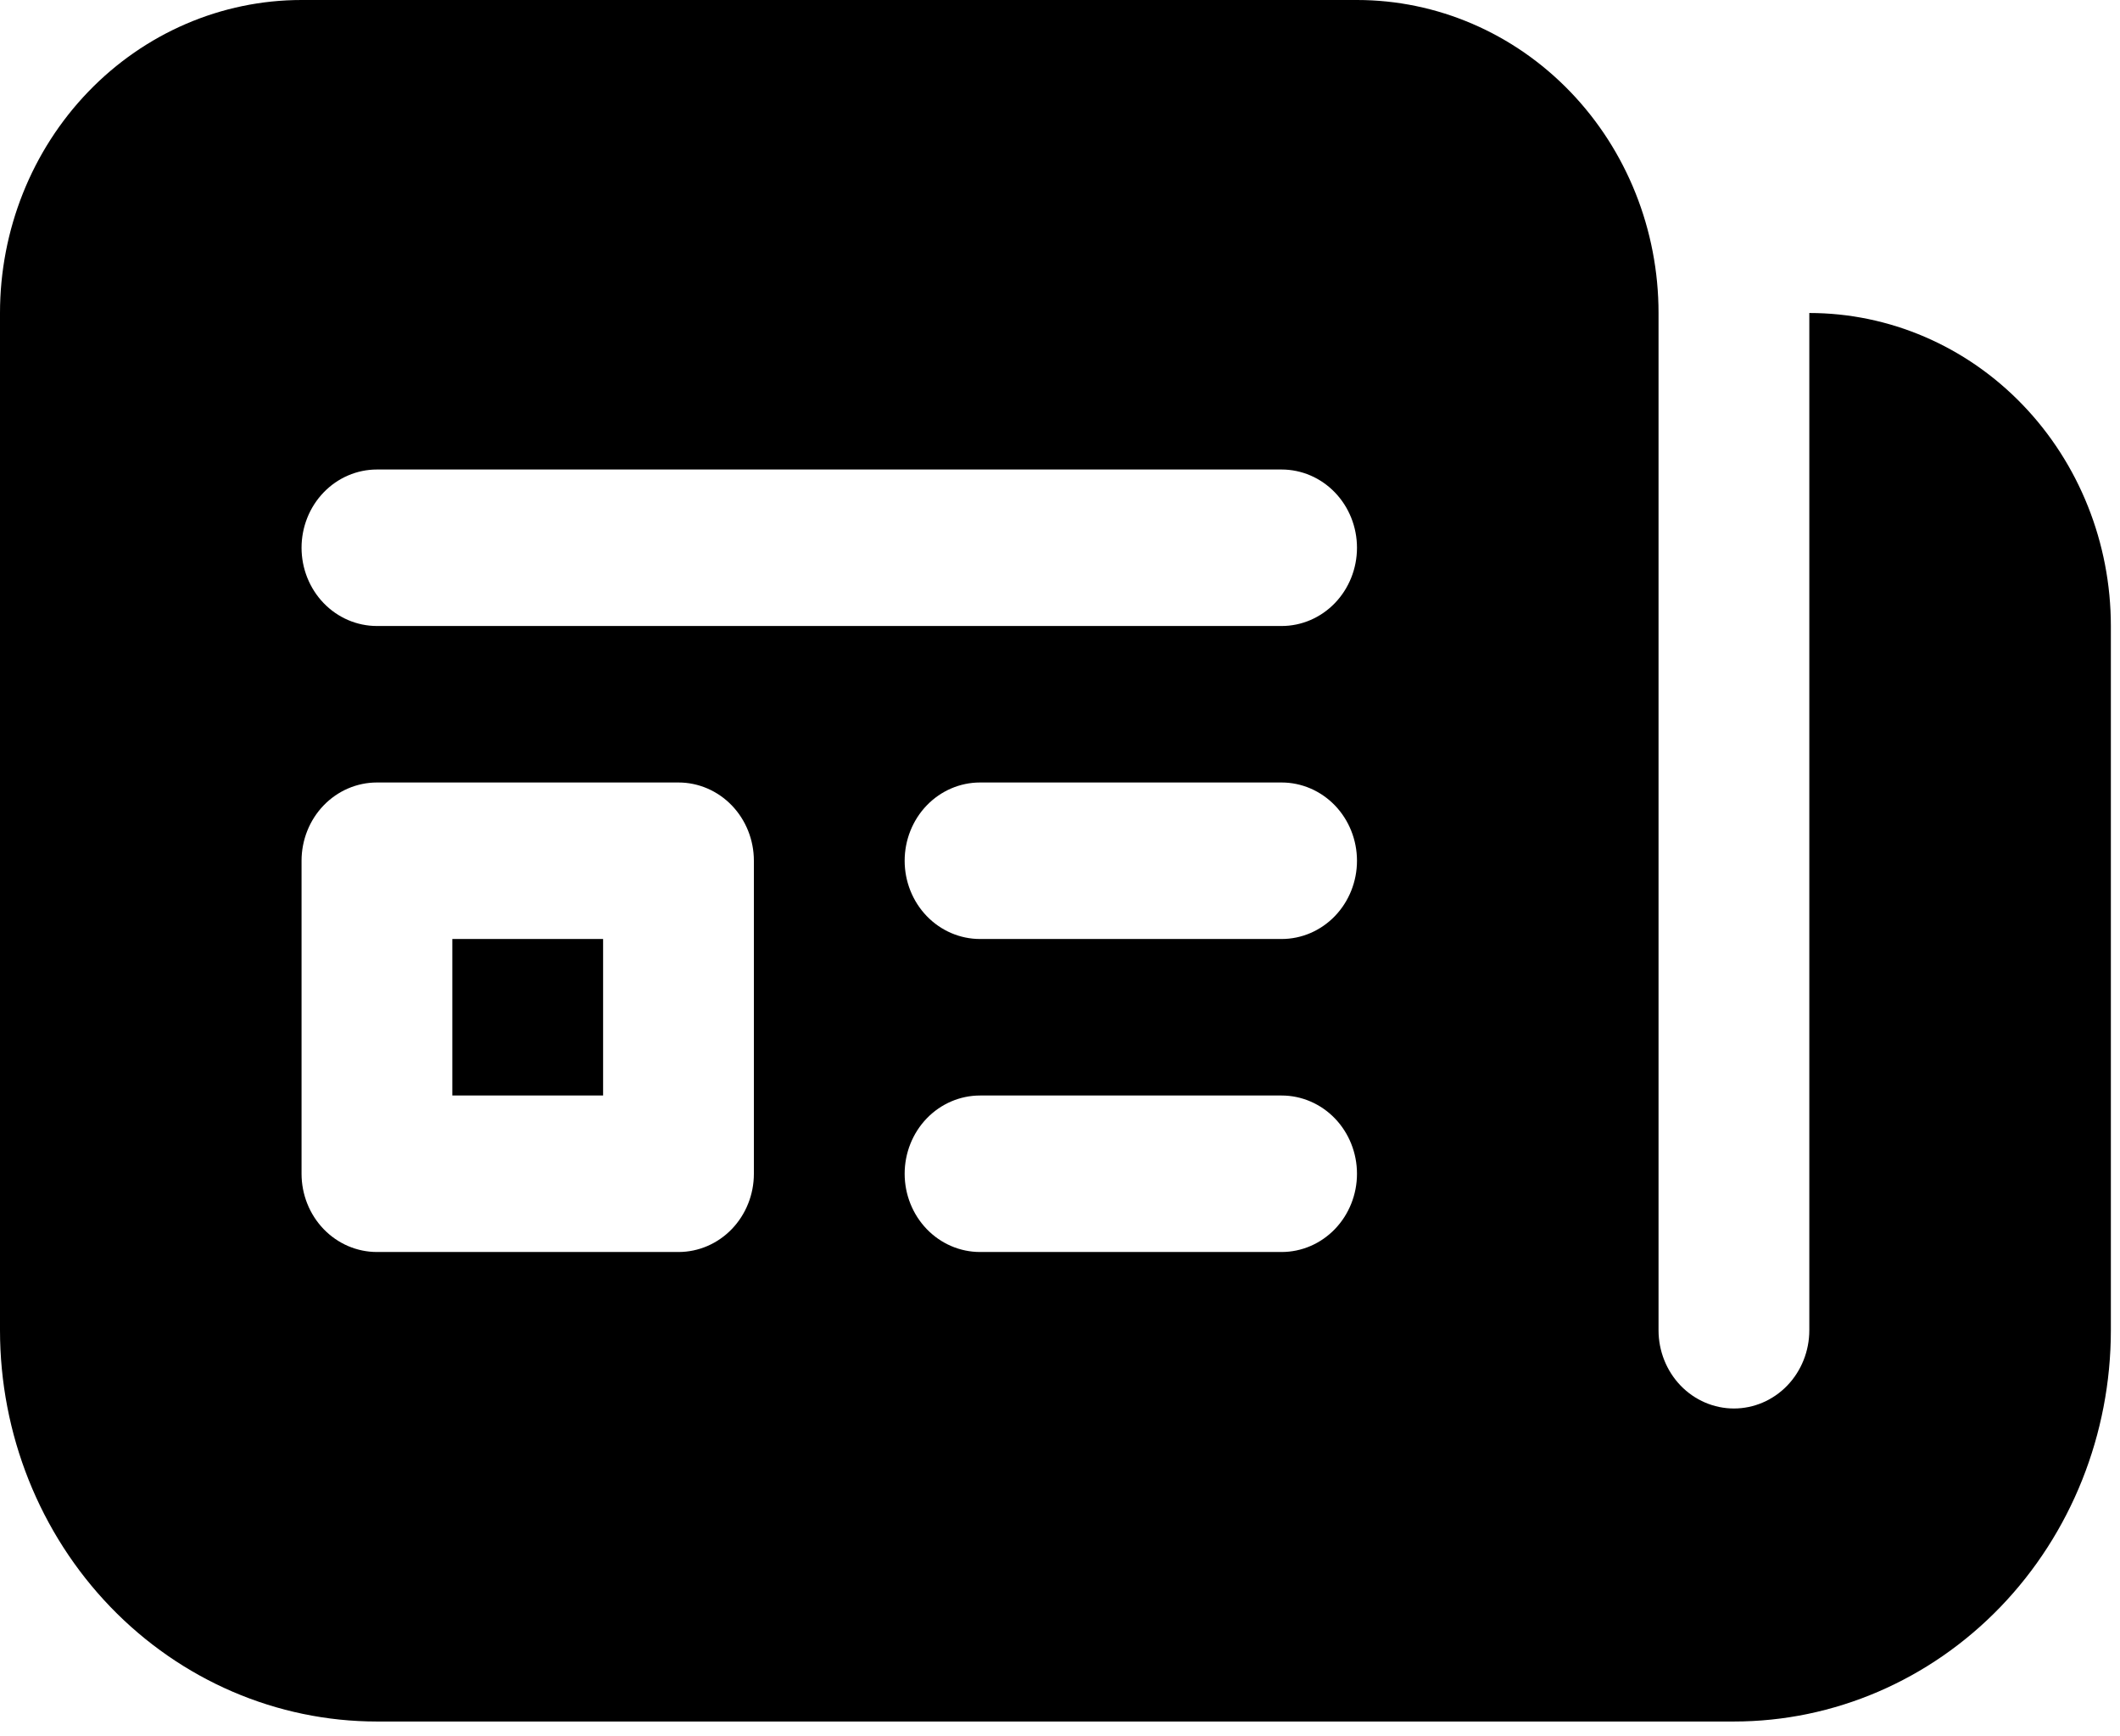 <svg width="116" height="95" viewBox="0 0 116 95" fill="none" xmlns="http://www.w3.org/2000/svg">
<path d="M24.75 59.938V51.375H33V59.938H24.75ZM0 17.125C0 12.583 1.738 8.227 4.833 5.016C7.927 1.804 12.124 0 16.5 0H74.25C78.626 0 82.823 1.804 85.917 5.016C89.012 8.227 90.75 12.583 90.75 17.125V72.781C90.75 73.917 91.185 75.006 91.958 75.809C92.732 76.611 93.781 77.062 94.875 77.062C95.969 77.062 97.018 76.611 97.792 75.809C98.565 75.006 99 73.917 99 72.781V17.125C103.376 17.125 107.573 18.929 110.667 22.141C113.762 25.352 115.5 29.708 115.5 34.25V72.781C115.5 78.459 113.327 83.903 109.459 87.918C105.591 91.932 100.345 94.188 94.875 94.188H20.625C15.155 94.188 9.909 91.932 6.041 87.918C2.173 83.903 0 78.459 0 72.781V17.125ZM20.625 25.688C19.531 25.688 18.482 26.139 17.708 26.942C16.935 27.744 16.5 28.833 16.5 29.969C16.5 31.104 16.935 32.193 17.708 32.996C18.482 33.799 19.531 34.25 20.625 34.25H70.125C71.219 34.25 72.268 33.799 73.042 32.996C73.815 32.193 74.25 31.104 74.25 29.969C74.25 28.833 73.815 27.744 73.042 26.942C72.268 26.139 71.219 25.688 70.125 25.688H20.625ZM20.625 42.812C19.531 42.812 18.482 43.264 17.708 44.066C16.935 44.869 16.5 45.958 16.5 47.094V64.219C16.5 65.354 16.935 66.443 17.708 67.246C18.482 68.049 19.531 68.5 20.625 68.5H37.125C38.219 68.5 39.268 68.049 40.042 67.246C40.815 66.443 41.25 65.354 41.25 64.219V47.094C41.25 45.958 40.815 44.869 40.042 44.066C39.268 43.264 38.219 42.812 37.125 42.812H20.625ZM53.625 42.812C52.531 42.812 51.482 43.264 50.708 44.066C49.935 44.869 49.5 45.958 49.5 47.094C49.5 48.229 49.935 49.318 50.708 50.121C51.482 50.924 52.531 51.375 53.625 51.375H70.125C71.219 51.375 72.268 50.924 73.042 50.121C73.815 49.318 74.25 48.229 74.25 47.094C74.25 45.958 73.815 44.869 73.042 44.066C72.268 43.264 71.219 42.812 70.125 42.812H53.625ZM53.625 59.938C52.531 59.938 51.482 60.389 50.708 61.191C49.935 61.994 49.5 63.083 49.5 64.219C49.5 65.354 49.935 66.443 50.708 67.246C51.482 68.049 52.531 68.5 53.625 68.5H70.125C71.219 68.5 72.268 68.049 73.042 67.246C73.815 66.443 74.25 65.354 74.25 64.219C74.25 63.083 73.815 61.994 73.042 61.191C72.268 60.389 71.219 59.938 70.125 59.938H53.625Z" fill="black"/>
</svg>
